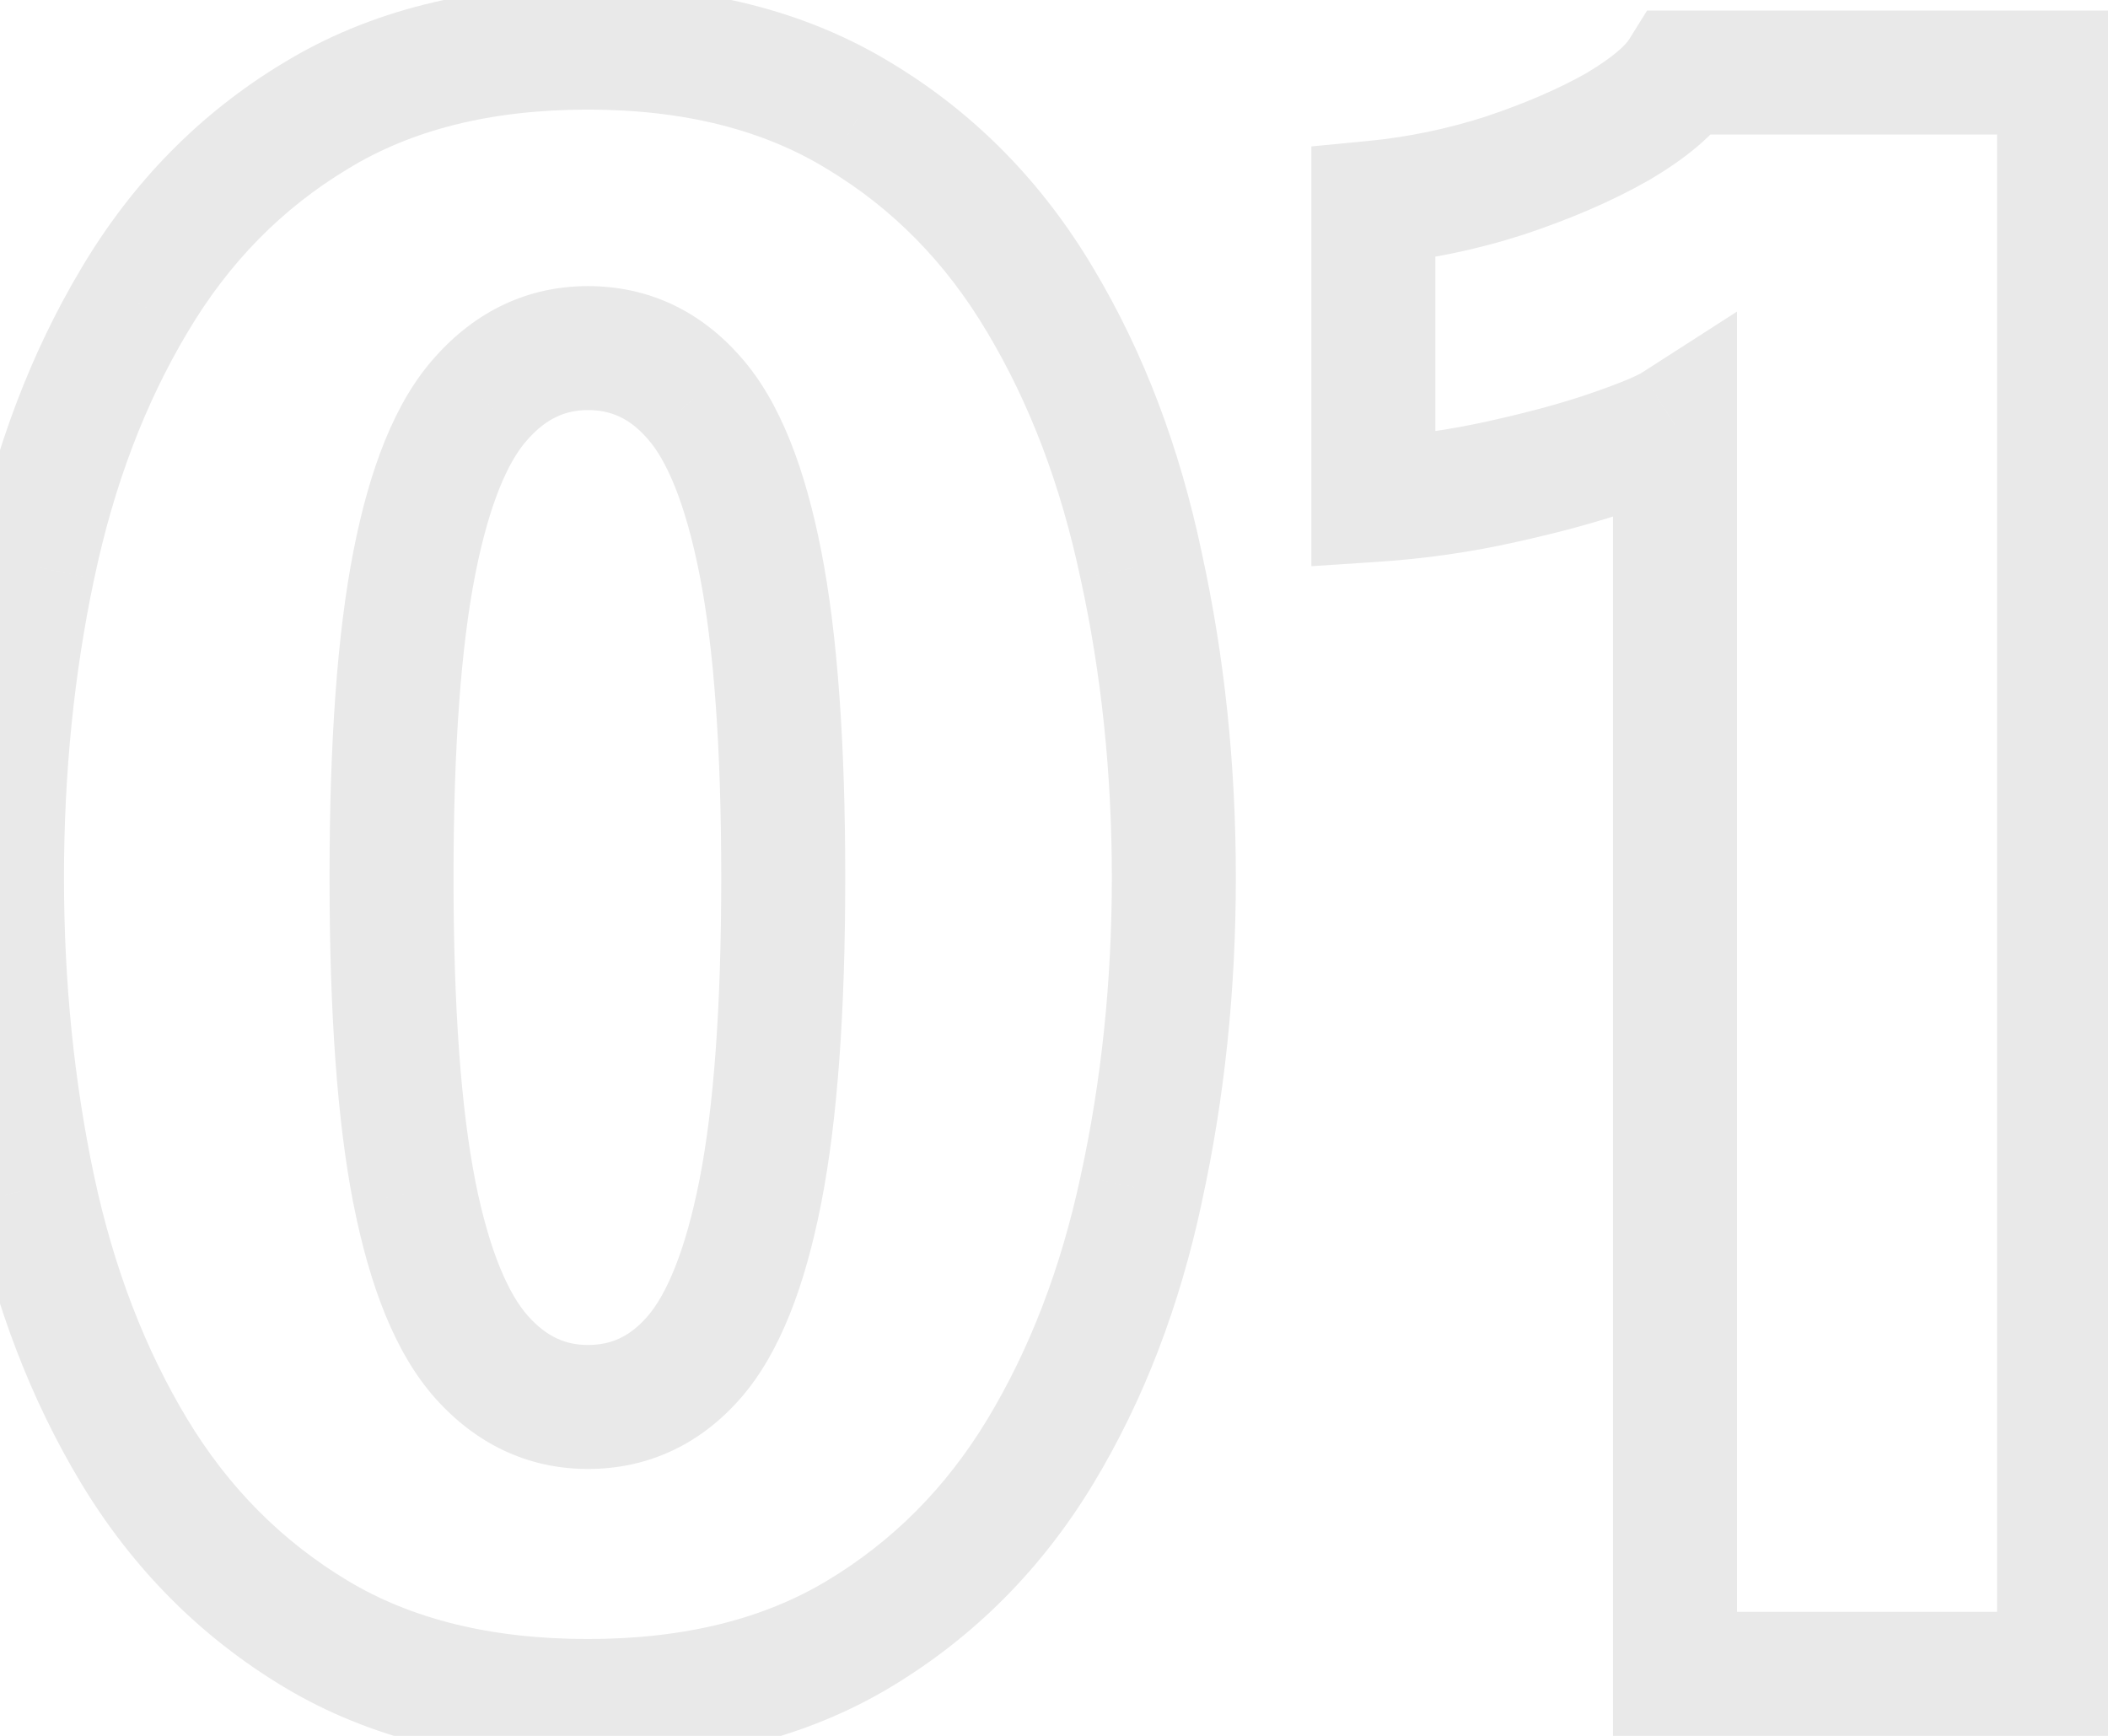 <svg width="34" height="28" viewBox="0 0 34 28" fill="none" xmlns="http://www.w3.org/2000/svg">
<path d="M5.09 26.352L4.574 27.209L4.574 27.209L5.09 26.352ZM2.167 23.413L3.024 22.896L3.024 22.896L2.167 23.413ZM0.54 19.177L-0.438 19.385L-0.438 19.386L0.54 19.177ZM0.54 9.133L1.518 9.34L1.519 9.338L0.54 9.133ZM2.167 4.845L3.026 5.358L3.028 5.355L2.167 4.845ZM5.09 1.87L5.606 2.727L5.612 2.723L5.09 1.87ZM13.857 1.87L13.336 2.723L13.342 2.727L13.857 1.87ZM16.78 4.845L15.92 5.355L15.922 5.358L16.78 4.845ZM18.407 9.133L17.429 9.338L17.431 9.346L18.407 9.133ZM18.407 19.177L17.431 18.964L17.43 18.969L18.407 19.177ZM13.857 26.352L14.373 27.209L14.373 27.209L13.857 26.352ZM11.197 21.89L10.443 21.234L10.443 21.234L11.197 21.89ZM12.265 19.212L11.284 19.02L11.284 19.02L12.265 19.212ZM12.265 9.08L11.284 9.273L11.284 9.273L12.265 9.08ZM11.197 6.42L10.443 7.076L10.45 7.084L11.197 6.42ZM7.768 6.42L8.507 7.094L8.514 7.085L7.768 6.42ZM6.683 19.23L5.701 19.423L5.702 19.424L6.683 19.23ZM7.768 21.89L8.514 21.225L8.514 21.225L7.768 21.89ZM9.482 26.438C7.896 26.438 6.619 26.106 5.606 25.496L4.574 27.209C5.964 28.046 7.616 28.438 9.482 28.438V26.438ZM5.606 25.496C4.548 24.859 3.689 23.997 3.024 22.896L1.311 23.929C2.14 25.301 3.229 26.399 4.574 27.209L5.606 25.496ZM3.024 22.896C2.341 21.765 1.836 20.46 1.518 18.969L-0.438 19.386C-0.079 21.068 0.501 22.587 1.311 23.929L3.024 22.896ZM1.518 18.97C1.195 17.445 1.032 15.84 1.032 14.155H-0.968C-0.968 15.97 -0.792 17.713 -0.438 19.385L1.518 18.97ZM1.032 14.155C1.032 12.47 1.195 10.865 1.518 9.34L-0.438 8.925C-0.792 10.597 -0.968 12.34 -0.968 14.155H1.032ZM1.519 9.338C1.837 7.823 2.343 6.5 3.026 5.358L1.309 4.332C0.499 5.687 -0.08 7.222 -0.439 8.927L1.519 9.338ZM3.028 5.355C3.694 4.231 4.552 3.361 5.606 2.727L4.574 1.013C3.224 1.826 2.134 2.939 1.307 4.335L3.028 5.355ZM5.612 2.723C6.624 2.104 7.898 1.768 9.482 1.768V-0.233C7.613 -0.233 5.959 0.166 4.568 1.017L5.612 2.723ZM9.482 1.768C11.053 1.768 12.322 2.103 13.336 2.723L14.379 1.017C12.989 0.167 11.341 -0.233 9.482 -0.233V1.768ZM13.342 2.727C14.395 3.361 15.254 4.231 15.92 5.355L17.64 4.335C16.813 2.939 15.723 1.826 14.373 1.013L13.342 2.727ZM15.922 5.358C16.605 6.5 17.11 7.823 17.429 9.338L19.386 8.927C19.028 7.222 18.449 5.687 17.638 4.332L15.922 5.358ZM17.431 9.346C17.764 10.87 17.933 12.472 17.933 14.155H19.933C19.933 12.338 19.751 10.592 19.384 8.919L17.431 9.346ZM17.933 14.155C17.933 15.838 17.764 17.44 17.431 18.964L19.384 19.391C19.751 17.718 19.933 15.972 19.933 14.155H17.933ZM17.43 18.969C17.111 20.46 16.607 21.765 15.924 22.896L17.636 23.929C18.447 22.587 19.027 21.068 19.386 19.386L17.43 18.969ZM15.924 22.896C15.259 23.997 14.4 24.859 13.342 25.496L14.373 27.209C15.719 26.399 16.808 25.301 17.636 23.929L15.924 22.896ZM13.342 25.496C12.327 26.107 11.056 26.438 9.482 26.438V28.438C11.339 28.438 12.985 28.045 14.373 27.209L13.342 25.496ZM9.482 23.695C10.465 23.695 11.306 23.289 11.952 22.546L10.443 21.234C10.155 21.565 9.853 21.695 9.482 21.695V23.695ZM11.952 22.546C12.592 21.81 12.99 20.709 13.246 19.405L11.284 19.02C11.05 20.213 10.736 20.897 10.443 21.234L11.952 22.546ZM13.246 19.405C13.509 18.065 13.633 16.306 13.633 14.155H11.633C11.633 16.25 11.511 17.863 11.284 19.02L13.246 19.405ZM13.633 14.155C13.633 11.992 13.509 10.227 13.246 8.887L11.284 9.273C11.511 10.429 11.633 12.047 11.633 14.155H13.633ZM13.246 8.887C12.991 7.586 12.592 6.484 11.945 5.756L10.45 7.084C10.736 7.406 11.049 8.078 11.284 9.273L13.246 8.887ZM11.952 5.764C11.306 5.021 10.465 4.615 9.482 4.615V6.615C9.853 6.615 10.155 6.745 10.443 7.076L11.952 5.764ZM9.482 4.615C8.507 4.615 7.672 5.024 7.021 5.755L8.514 7.085C8.82 6.742 9.128 6.615 9.482 6.615V4.615ZM7.028 5.747C6.364 6.476 5.957 7.582 5.701 8.887L7.664 9.273C7.898 8.081 8.215 7.414 8.507 7.093L7.028 5.747ZM5.701 8.887C5.438 10.227 5.315 11.992 5.315 14.155H7.315C7.315 12.047 7.437 10.429 7.664 9.273L5.701 8.887ZM5.315 14.155C5.315 16.317 5.438 18.083 5.701 19.423L7.664 19.037C7.437 17.881 7.315 16.262 7.315 14.155H5.315ZM5.702 19.424C5.959 20.721 6.365 21.819 7.021 22.555L8.514 21.225C8.214 20.887 7.896 20.212 7.663 19.036L5.702 19.424ZM7.021 22.555C7.672 23.285 8.507 23.695 9.482 23.695V21.695C9.128 21.695 8.82 21.568 8.514 21.225L7.021 22.555ZM33.211 1.17H34.211V0.17H33.211V1.17ZM33.211 27V28H34.211V27H33.211ZM27.016 27H26.016V28H27.016V27ZM27.016 6.857H28.016V5.026L26.475 6.016L27.016 6.857ZM26.018 7.277L26.348 8.222L26.348 8.222L26.018 7.277ZM24.233 7.768L24.018 6.791L24.014 6.792L24.233 7.768ZM22.151 8.065H21.151V9.133L22.216 9.063L22.151 8.065ZM22.151 3.27L22.054 2.275L21.151 2.362V3.27H22.151ZM24.268 2.833L24.575 3.784L24.584 3.781L24.268 2.833ZM26.088 2.045L26.582 2.914L26.59 2.91L26.597 2.906L26.088 2.045ZM27.121 1.17V0.17H26.566L26.273 0.64L27.121 1.17ZM32.211 1.17V27H34.211V1.17H32.211ZM33.211 26H27.016V28H33.211V26ZM28.016 27V6.857H26.016V27H28.016ZM26.475 6.016C26.476 6.016 26.46 6.026 26.418 6.046C26.379 6.066 26.326 6.09 26.256 6.12C26.115 6.179 25.928 6.25 25.689 6.333L26.348 8.222C26.838 8.051 27.279 7.877 27.556 7.699L26.475 6.016ZM25.689 6.333C25.234 6.492 24.679 6.645 24.018 6.791L24.448 8.744C25.164 8.586 25.799 8.413 26.348 8.222L25.689 6.333ZM24.014 6.792C23.39 6.932 22.747 7.024 22.085 7.067L22.216 9.063C22.978 9.013 23.723 8.907 24.452 8.743L24.014 6.792ZM23.151 8.065V3.27H21.151V8.065H23.151ZM22.247 4.265C23.041 4.188 23.818 4.028 24.575 3.784L23.962 1.881C23.342 2.08 22.706 2.212 22.054 2.275L22.247 4.265ZM24.584 3.781C25.331 3.532 26 3.245 26.582 2.914L25.594 1.176C25.149 1.428 24.605 1.666 23.952 1.884L24.584 3.781ZM26.597 2.906C27.154 2.577 27.665 2.186 27.969 1.7L26.273 0.64C26.226 0.714 26.049 0.906 25.579 1.184L26.597 2.906ZM27.121 2.17H33.211V0.17H27.121V2.17Z" fill="#E9E9E9"/>
</svg>

